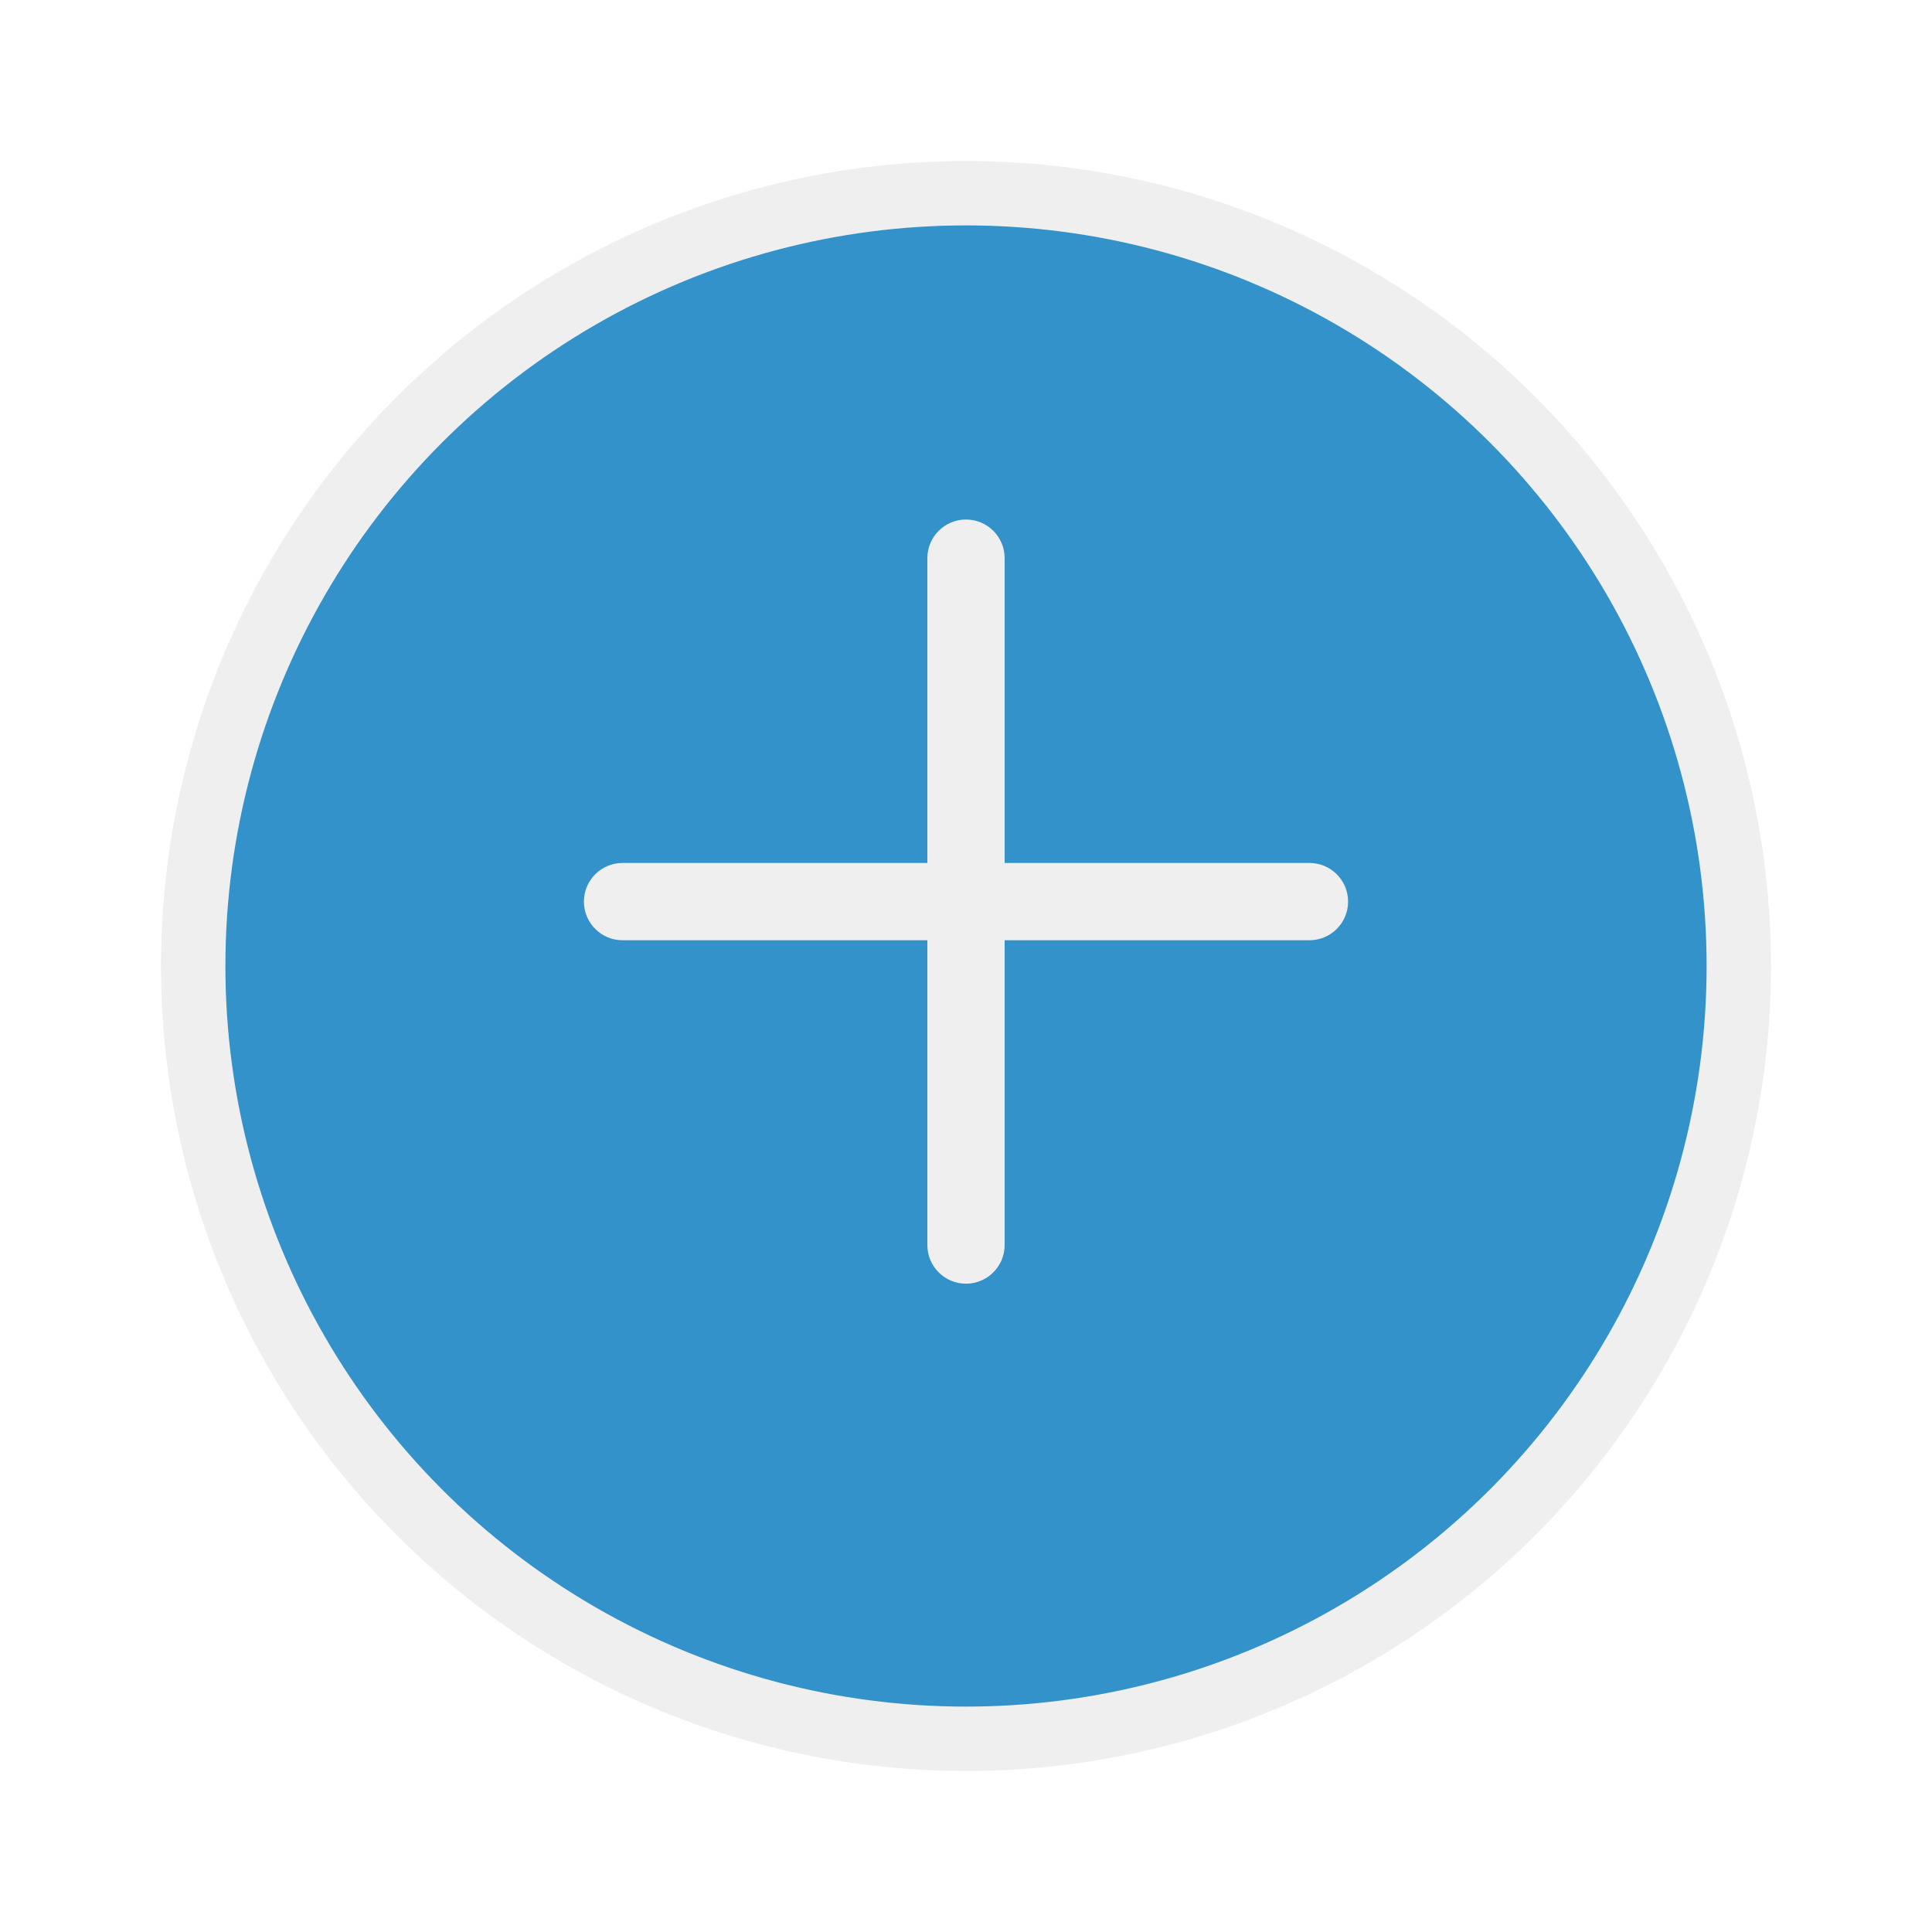 <svg width="30" height="30" viewBox="0 0 30 30" fill="none" xmlns="http://www.w3.org/2000/svg">
<g filter="url(#filter0_d_109_276)">
<circle cx="15" cy="14" r="12" fill="#3292C9"/>
<circle cx="15" cy="14" r="12" stroke="#EFEFEF"/>
</g>
<path fill-rule="evenodd" clip-rule="evenodd" d="M15.6 8.667C15.6 8.335 15.331 8.067 15 8.067C14.669 8.067 14.4 8.335 14.4 8.667V13.4H9.667C9.335 13.4 9.067 13.669 9.067 14C9.067 14.331 9.335 14.6 9.667 14.6H14.4V19.333C14.4 19.665 14.669 19.933 15 19.933C15.331 19.933 15.6 19.665 15.6 19.333V14.6H20.333C20.665 14.6 20.933 14.331 20.933 14C20.933 13.669 20.665 13.4 20.333 13.4H15.6V8.667Z" fill="#EFEFEF"/>
<defs>
<filter id="filter0_d_109_276" x="0.5" y="0.5" width="29" height="29" filterUnits="userSpaceOnUse" color-interpolation-filters="sRGB">
<feFlood flood-opacity="0" result="BackgroundImageFix"/>
<feColorMatrix in="SourceAlpha" type="matrix" values="0 0 0 0 0 0 0 0 0 0 0 0 0 0 0 0 0 0 127 0" result="hardAlpha"/>
<feOffset dy="1"/>
<feGaussianBlur stdDeviation="1"/>
<feComposite in2="hardAlpha" operator="out"/>
<feColorMatrix type="matrix" values="0 0 0 0 0 0 0 0 0 0 0 0 0 0 0 0 0 0 0.25 0"/>
<feBlend mode="normal" in2="BackgroundImageFix" result="effect1_dropShadow_109_276"/>
<feBlend mode="normal" in="SourceGraphic" in2="effect1_dropShadow_109_276" result="shape"/>
</filter>
</defs>
</svg>

